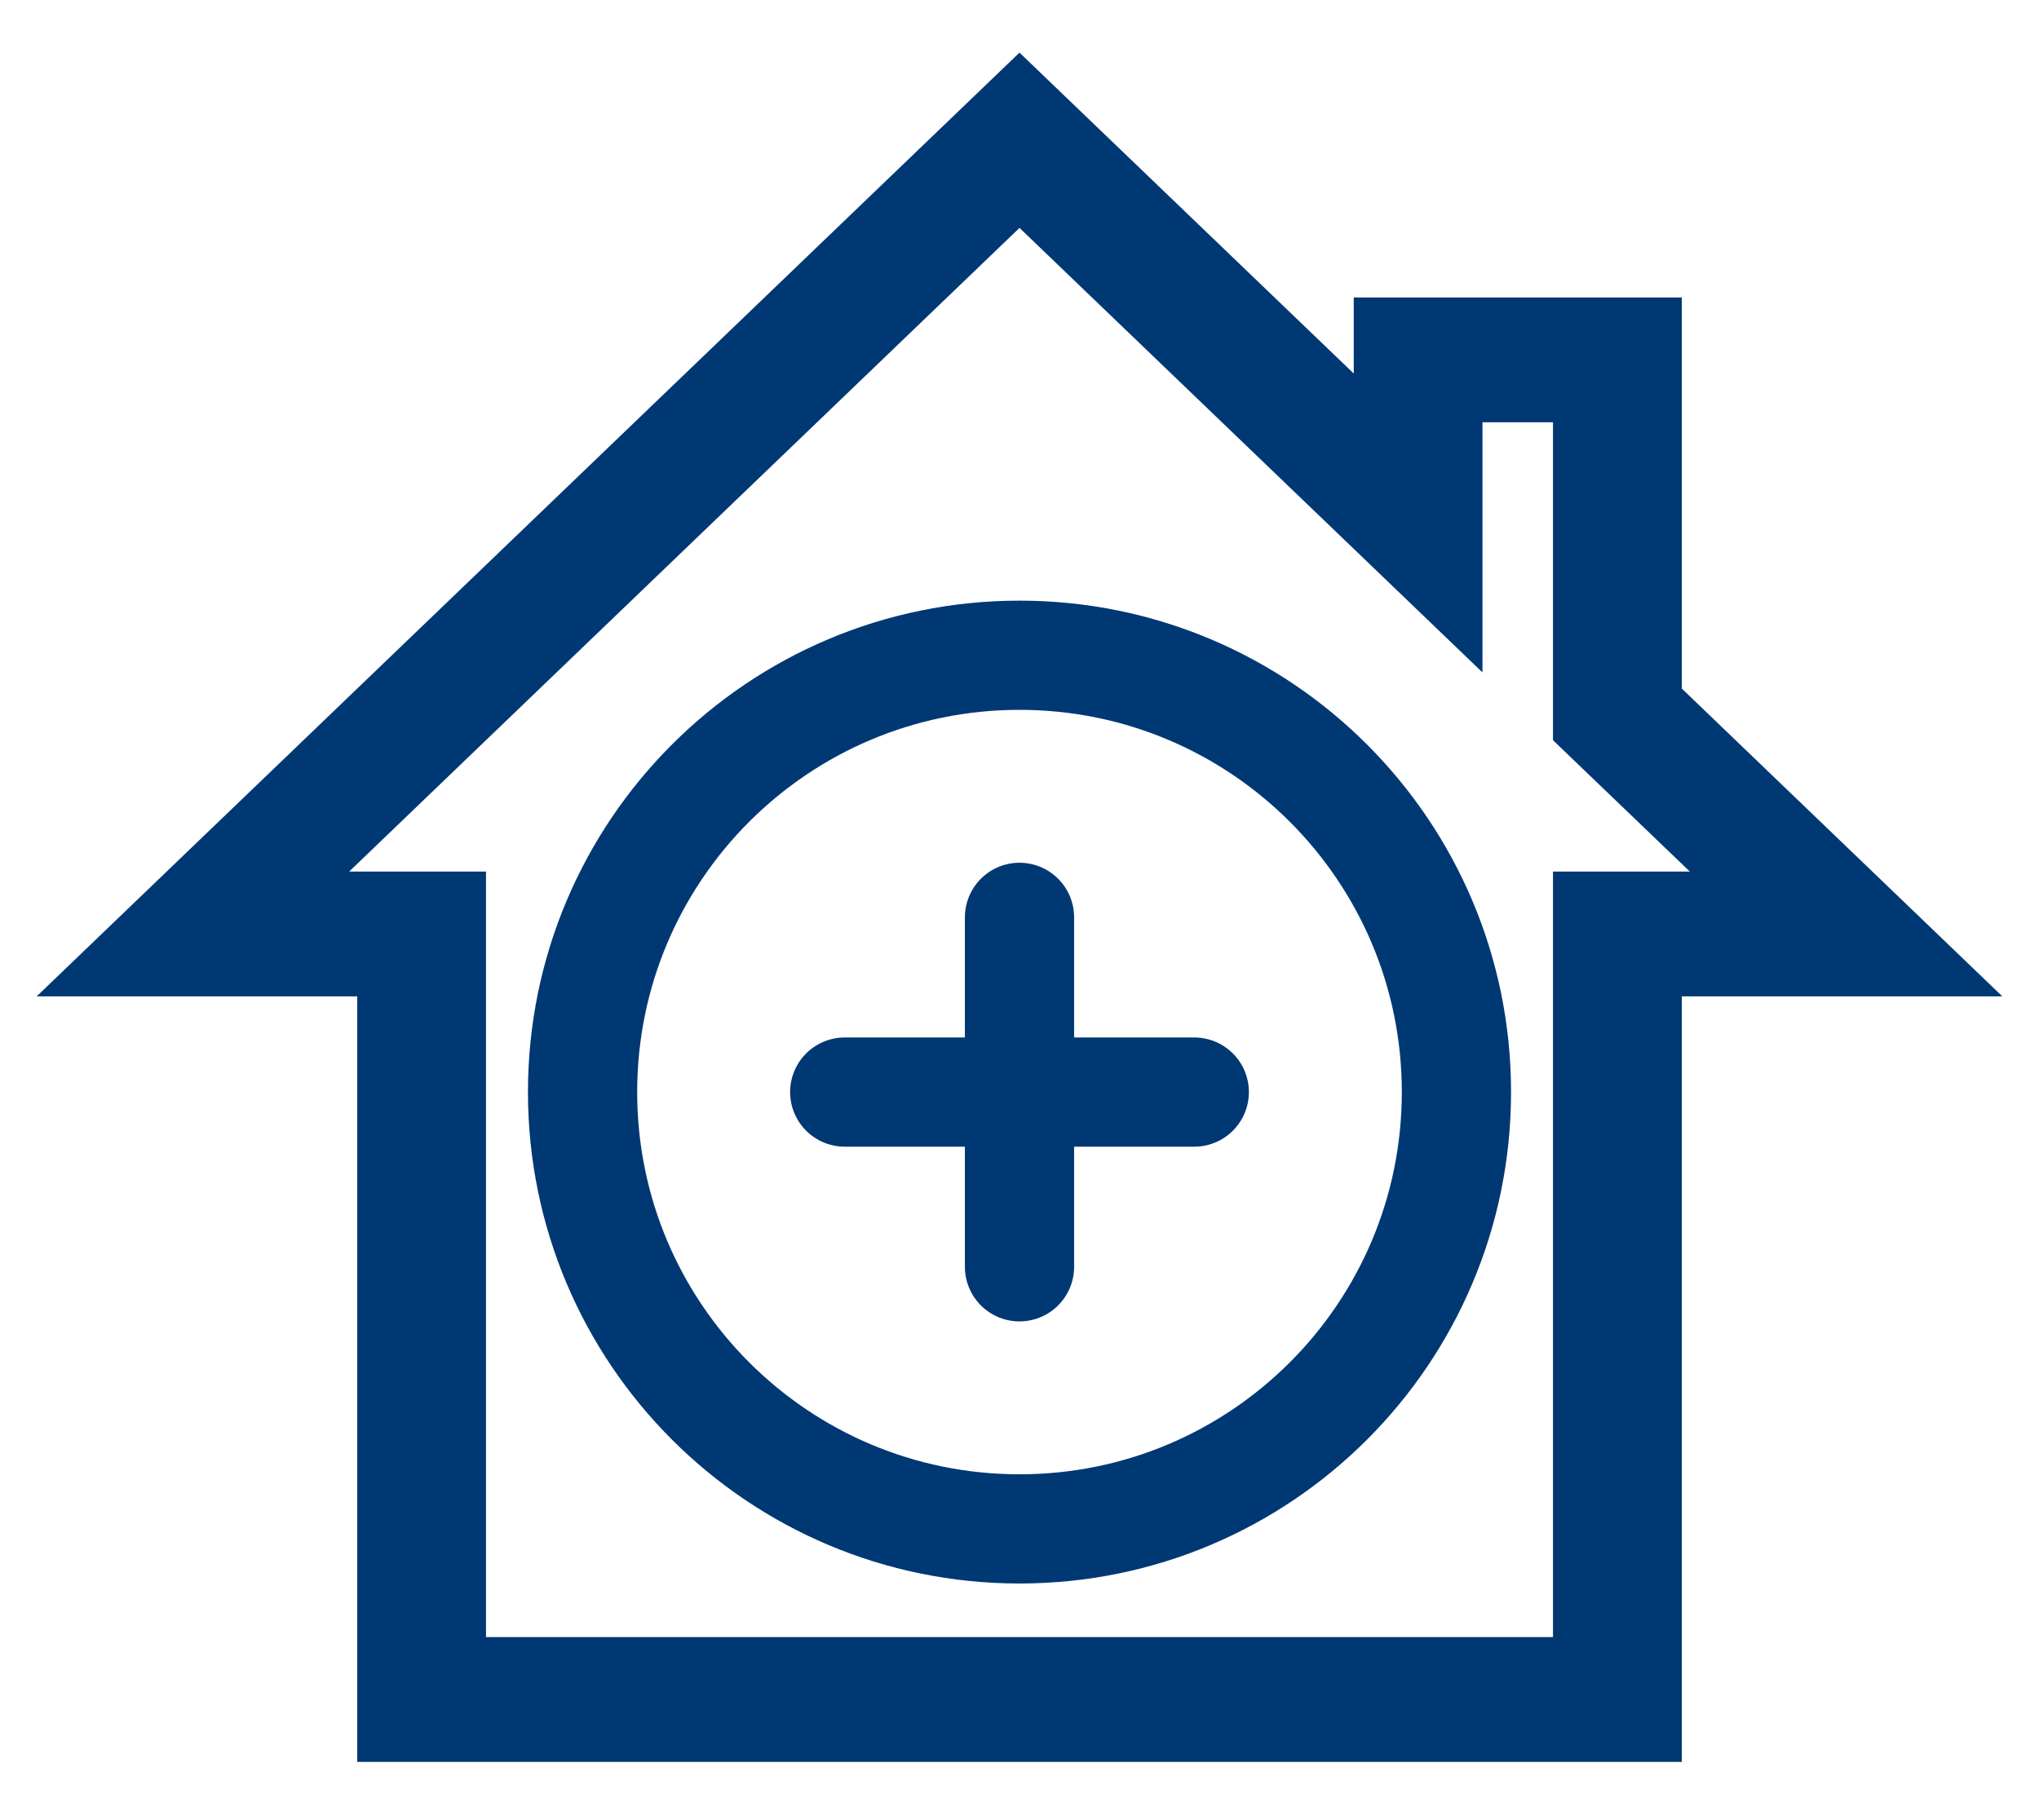 <svg width="28" height="25" viewBox="0 0 28 25" fill="none" xmlns="http://www.w3.org/2000/svg">
<path d="M20.158 8.767L14 2.853L4.298 12.171H6.474V22.686H10.579H17.421H21.526V12.171H23.702L21.526 10.082V5.6H20.158V8.767ZM1 13.486L14 1L18.79 5.6V4.286H22.895V9.543L27 13.486H22.895V24H16.053H11.947H5.105V13.486H1Z" fill="#003874" stroke="#003874" stroke-width="0.4"/>
<path d="M14 21C17.314 21 20 18.314 20 15C20 11.686 17.314 9 14 9C10.686 9 8 11.686 8 15C8 18.314 10.686 21 14 21Z" stroke="#003874" stroke-width="1.5" stroke-linecap="round" stroke-linejoin="round"/>
<path d="M14 12.6V17.4" stroke="#003874" stroke-width="1.5" stroke-linecap="round" stroke-linejoin="round"/>
<path d="M11.6 15H16.4" stroke="#003874" stroke-width="1.5" stroke-linecap="round" stroke-linejoin="round"/>
</svg>

